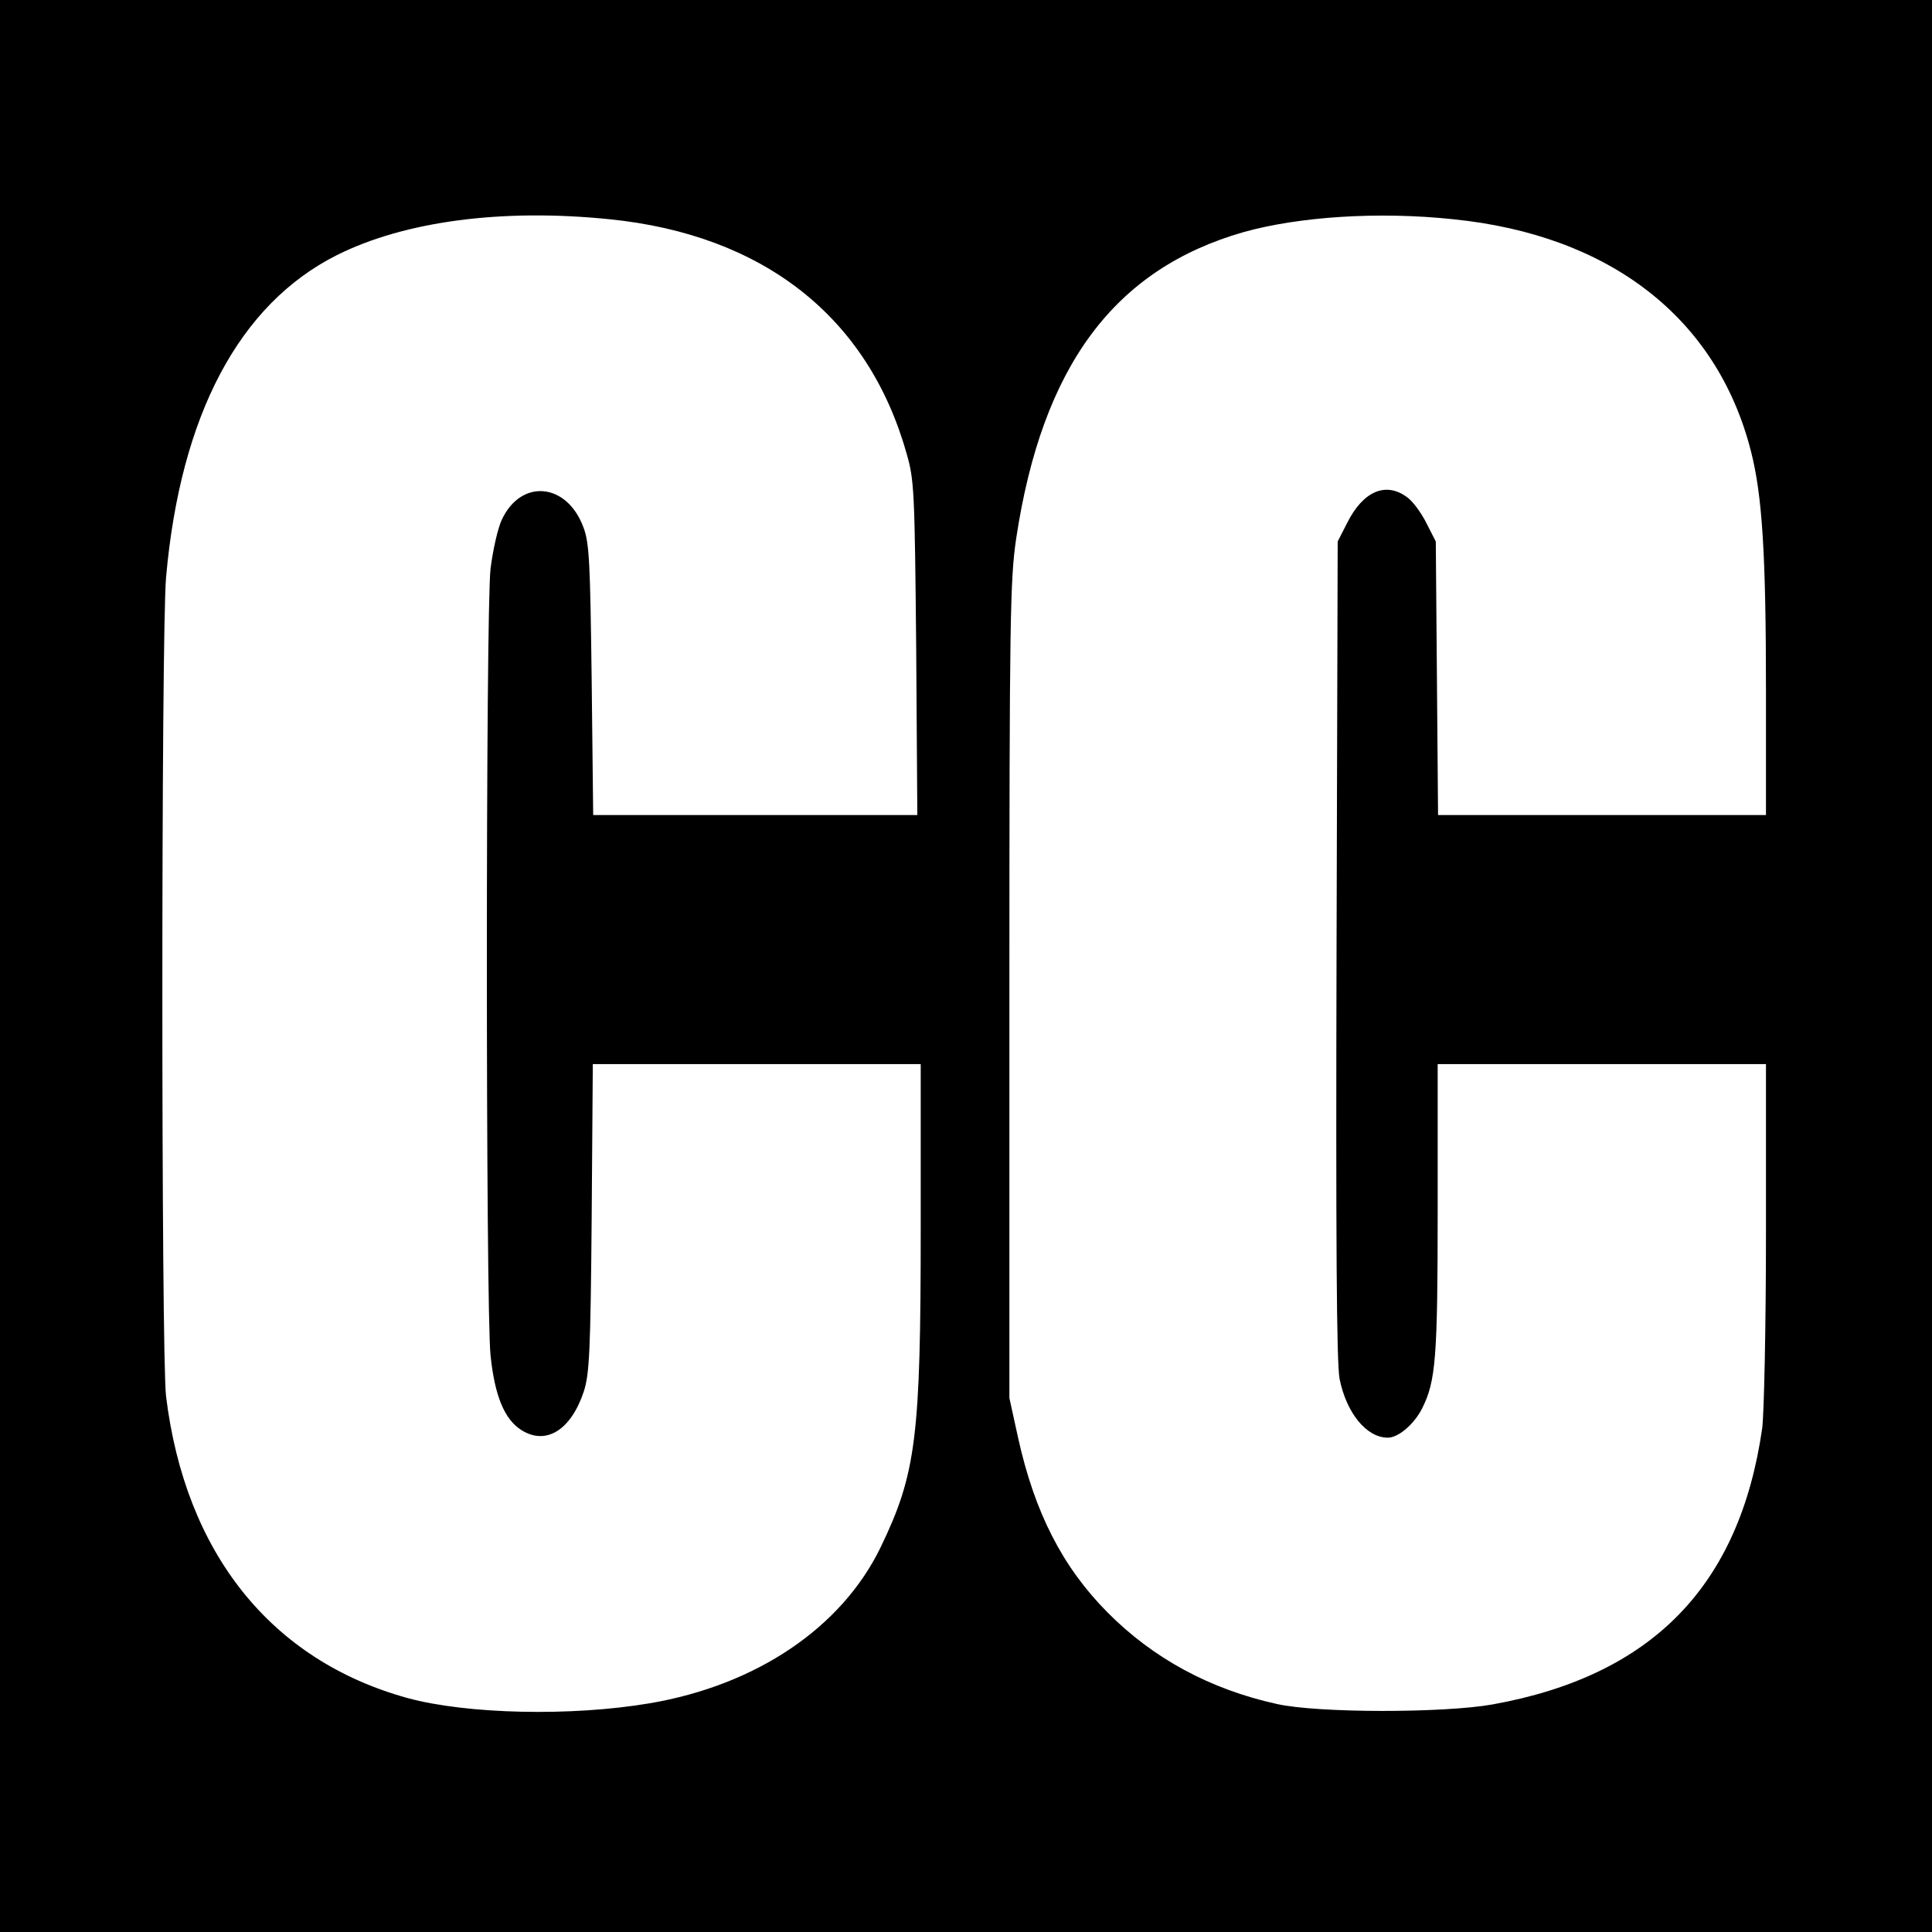 <?xml version="1.0" standalone="no"?>
<!DOCTYPE svg PUBLIC "-//W3C//DTD SVG 20010904//EN"
 "http://www.w3.org/TR/2001/REC-SVG-20010904/DTD/svg10.dtd">
<svg version="1.0" xmlns="http://www.w3.org/2000/svg"
 width="512pt" height="512pt" viewBox="0 0 512 512"
 preserveAspectRatio="xMidYMid meet">
<g transform="translate(0,512) scale(0.1,-0.1)"
fill="#000000" stroke="none">
<path d="M0 2560 l0 -2560 2560 0 2560 0 0 2560 0 2560 -2560 0 -2560 0 0
-2560z m1615 1979 c408 -41 685 -259 787 -619 21 -71 22 -101 26 -517 l3 -443
-430 0 -429 0 -4 358 c-4 312 -6 363 -22 405 -44 118 -165 129 -216 20 -11
-23 -24 -82 -30 -130 -13 -111 -13 -1965 0 -2085 11 -107 37 -170 82 -198 65
-41 131 0 165 102 15 46 18 105 21 461 l3 407 435 0 434 0 0 -433 c0 -556 -12
-652 -106 -847 -103 -213 -329 -366 -613 -414 -207 -35 -483 -29 -641 14 -362
100 -589 384 -640 800 -13 112 -13 2014 0 2169 38 431 194 725 453 855 180 90
438 124 722 95z m2236 0 c416 -42 699 -262 789 -614 30 -117 40 -270 40 -637
l0 -328 -434 0 -435 0 -3 363 -3 362 -25 49 c-14 28 -37 59 -52 69 -56 41
-116 15 -158 -69 l-25 -49 -3 -1080 c-2 -771 0 -1097 8 -1139 18 -90 71 -156
128 -156 28 0 70 36 91 78 36 72 41 133 41 527 l0 385 435 0 435 0 0 -447 c0
-247 -5 -479 -10 -518 -60 -418 -292 -656 -715 -732 -130 -23 -461 -23 -570 1
-178 39 -329 121 -450 243 -119 120 -193 264 -237 463 l-23 105 0 1080 c0 986
2 1090 18 1198 69 457 260 714 603 812 147 41 357 55 555 34z"/>
</g>
</svg>
